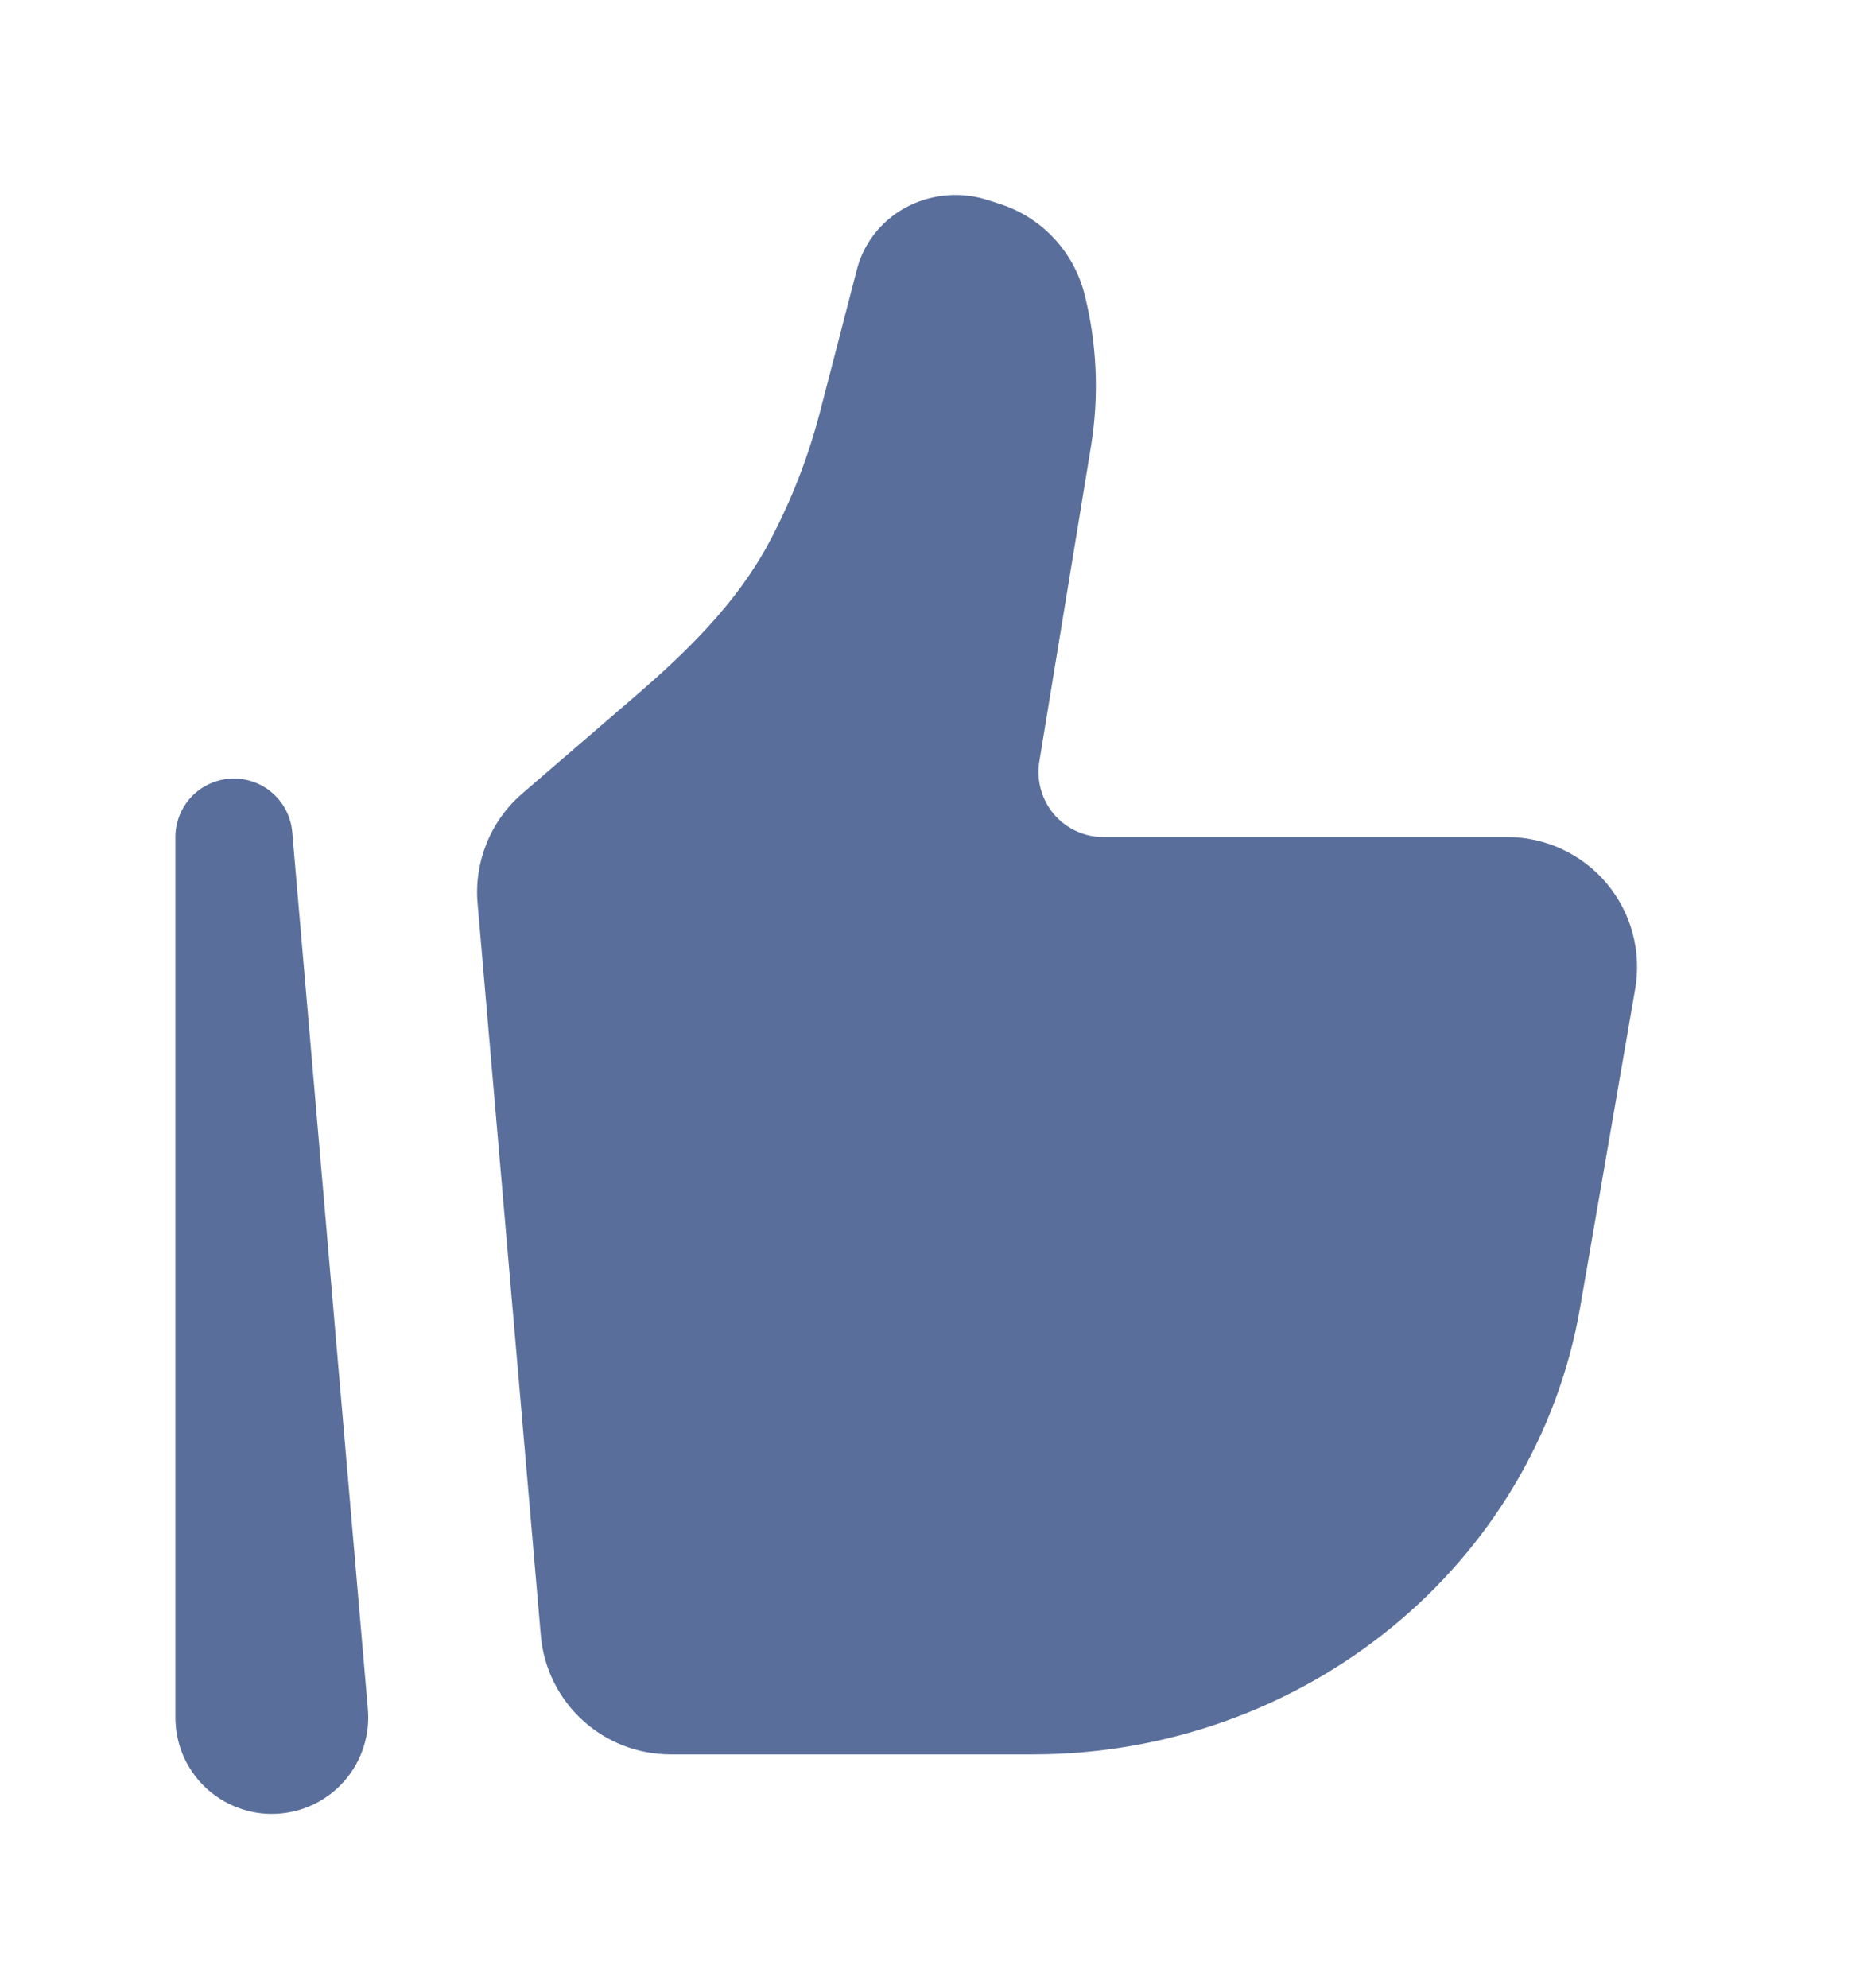 <svg width="16" height="17" viewBox="0 0 16 17" fill="none" xmlns="http://www.w3.org/2000/svg">
<path d="M13.513 11.177L13.983 8.457C14.011 8.298 14.003 8.134 13.961 7.978C13.919 7.822 13.843 7.677 13.739 7.553C13.635 7.429 13.505 7.33 13.358 7.261C13.212 7.193 13.052 7.157 12.89 7.157H9.436C9.355 7.157 9.276 7.14 9.203 7.106C9.129 7.072 9.065 7.023 9.012 6.961C8.96 6.9 8.922 6.827 8.901 6.75C8.879 6.672 8.875 6.591 8.888 6.511L9.33 3.814C9.401 3.377 9.381 2.929 9.27 2.499C9.222 2.322 9.13 2.159 9.003 2.027C8.876 1.894 8.717 1.796 8.542 1.741L8.445 1.71C8.227 1.64 7.99 1.656 7.783 1.755C7.556 1.864 7.391 2.064 7.329 2.3L7.012 3.523C6.911 3.912 6.764 4.288 6.575 4.642C6.298 5.16 5.87 5.576 5.425 5.959L4.465 6.786C4.332 6.901 4.228 7.046 4.162 7.209C4.096 7.372 4.069 7.548 4.084 7.723L4.625 13.985C4.649 14.262 4.776 14.52 4.981 14.708C5.186 14.896 5.453 15 5.731 15.001H8.83C11.151 15.001 13.132 13.383 13.513 11.177Z" fill="#596E9B"/>
<path fill-rule="evenodd" clip-rule="evenodd" d="M1.979 6.657C2.107 6.652 2.234 6.696 2.33 6.781C2.427 6.866 2.488 6.985 2.499 7.114L3.145 14.604C3.156 14.716 3.144 14.829 3.11 14.935C3.076 15.042 3.021 15.141 2.947 15.226C2.874 15.31 2.784 15.379 2.683 15.428C2.582 15.477 2.472 15.504 2.36 15.509C2.248 15.514 2.137 15.496 2.032 15.456C1.927 15.416 1.831 15.355 1.751 15.278C1.67 15.2 1.607 15.106 1.563 15.003C1.52 14.899 1.499 14.788 1.5 14.676V7.157C1.5 7.028 1.55 6.904 1.639 6.811C1.728 6.718 1.85 6.663 1.979 6.657Z" fill="#596E9B"/>
</svg>
